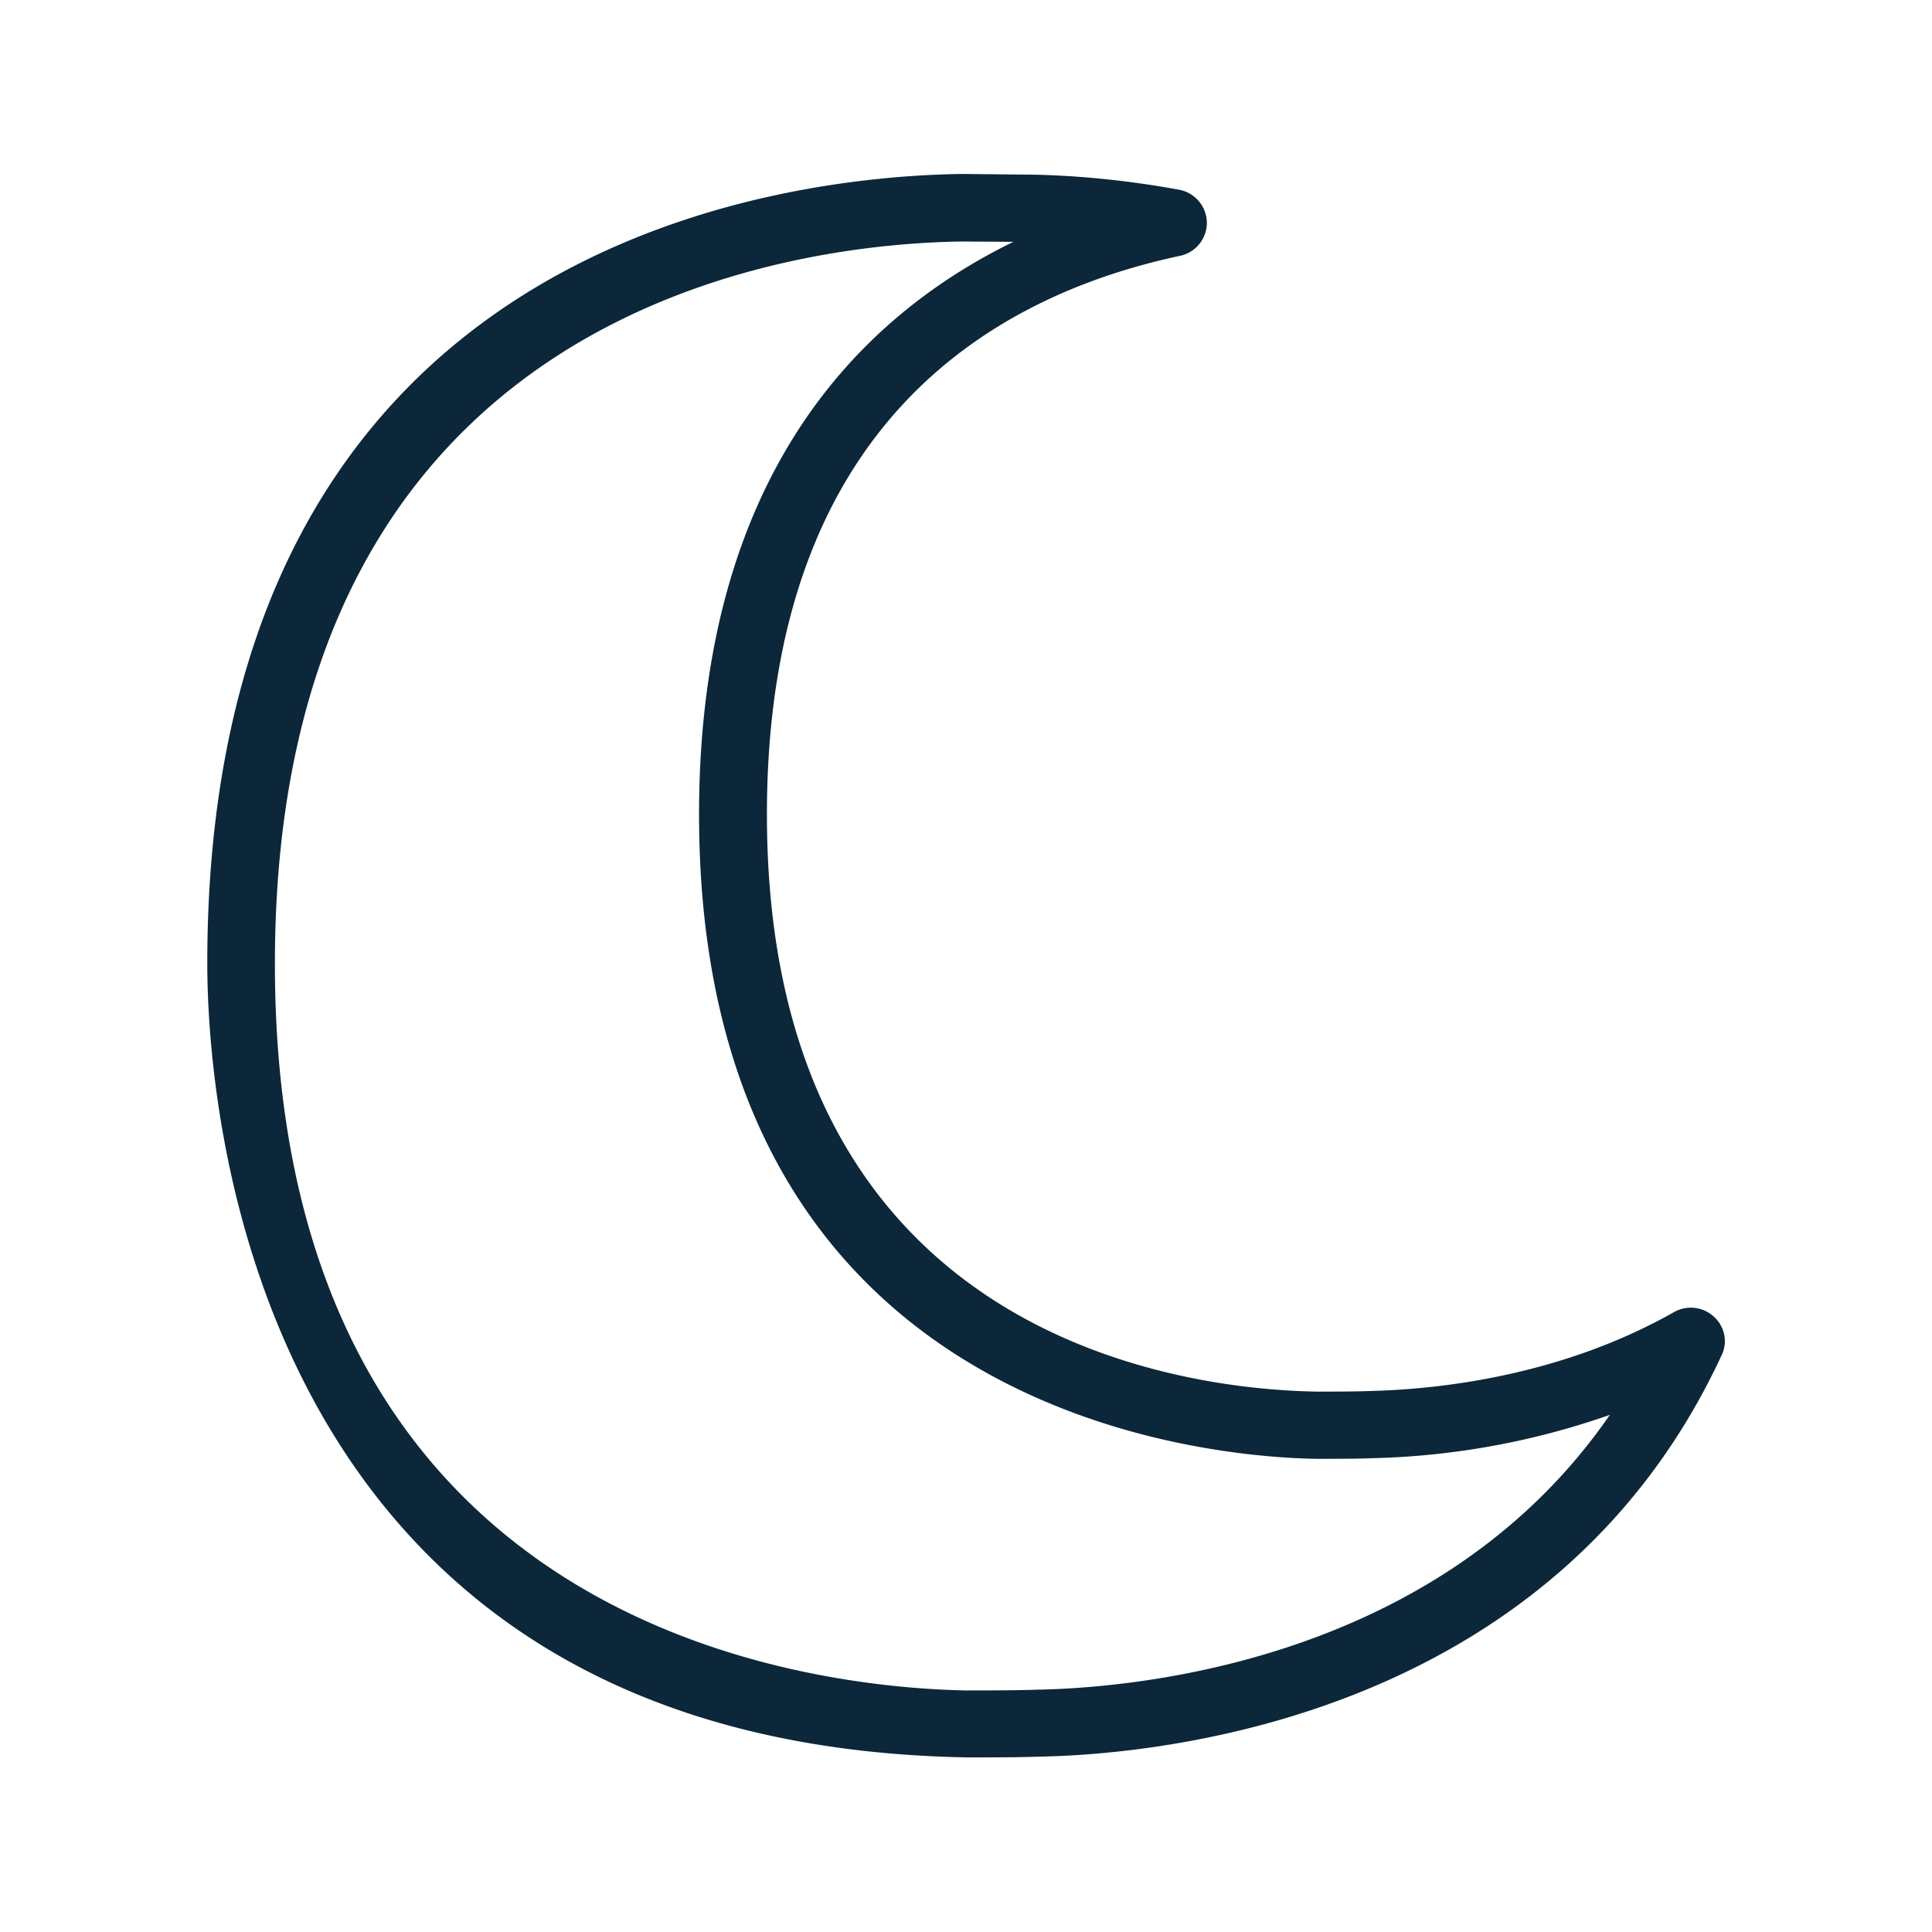 <svg xmlns="http://www.w3.org/2000/svg" width="24" height="24" fill="none"><path fill="#0B2739" d="M20.796 16.299a.423.423 0 0 1 .493.056c.135.12.177.316.098.479-2.1 4.532-7.028 4.963-8.49 4.988-.258.009-.577.009-.874.009-8.994-.151-9.448-8.244-9.448-9.863 0-8.992 7.18-9.779 9.38-9.807l.897.009c.602.014 1.202.078 1.796.187a.422.422 0 0 1 .344.406.42.42 0 0 1-.333.415c-2.342.499-5.132 2.11-5.132 6.941 0 6.55 5.23 7.143 6.832 7.168.224 0 .47 0 .673-.008.798-.02 2.336-.171 3.764-.98m-8.764 4.7c.28 0 .59 0 .845-.009 1.213-.022 5.003-.341 7.121-3.414a9.577 9.577 0 0 1-2.944.538c-.204.008-.462.008-.703.008-1.286-.02-7.667-.501-7.667-8.003 0-4.201 1.992-6.182 3.905-7.115L11.959 3c-2 .025-8.544.745-8.544 8.972 0 8.244 6.594 8.994 8.617 9.028"/></svg>